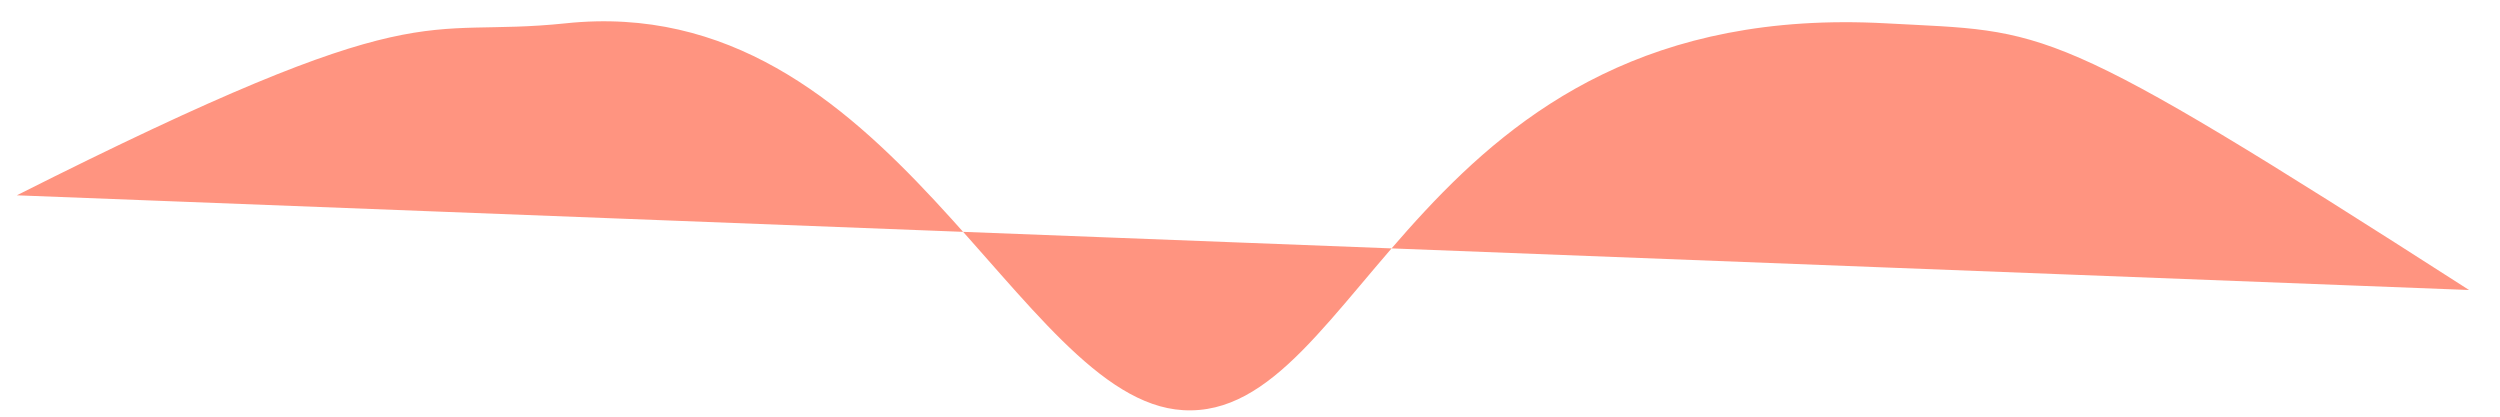 <svg width="48" height="8" viewBox="0 0 48 8" fill="none" xmlns="http://www.w3.org/2000/svg">
<path d="M47.406 5.568C39.266 0.344 39.344 0.62 36.213 0.448C27.156 -0.047 26.156 8.083 22.713 7.875C19.531 7.687 17.114 -0.214 10.859 0.448C8.015 0.745 8.224 -0.229 0.323 3.75L47.406 5.568Z" fill="#FF9480"/>
</svg>
